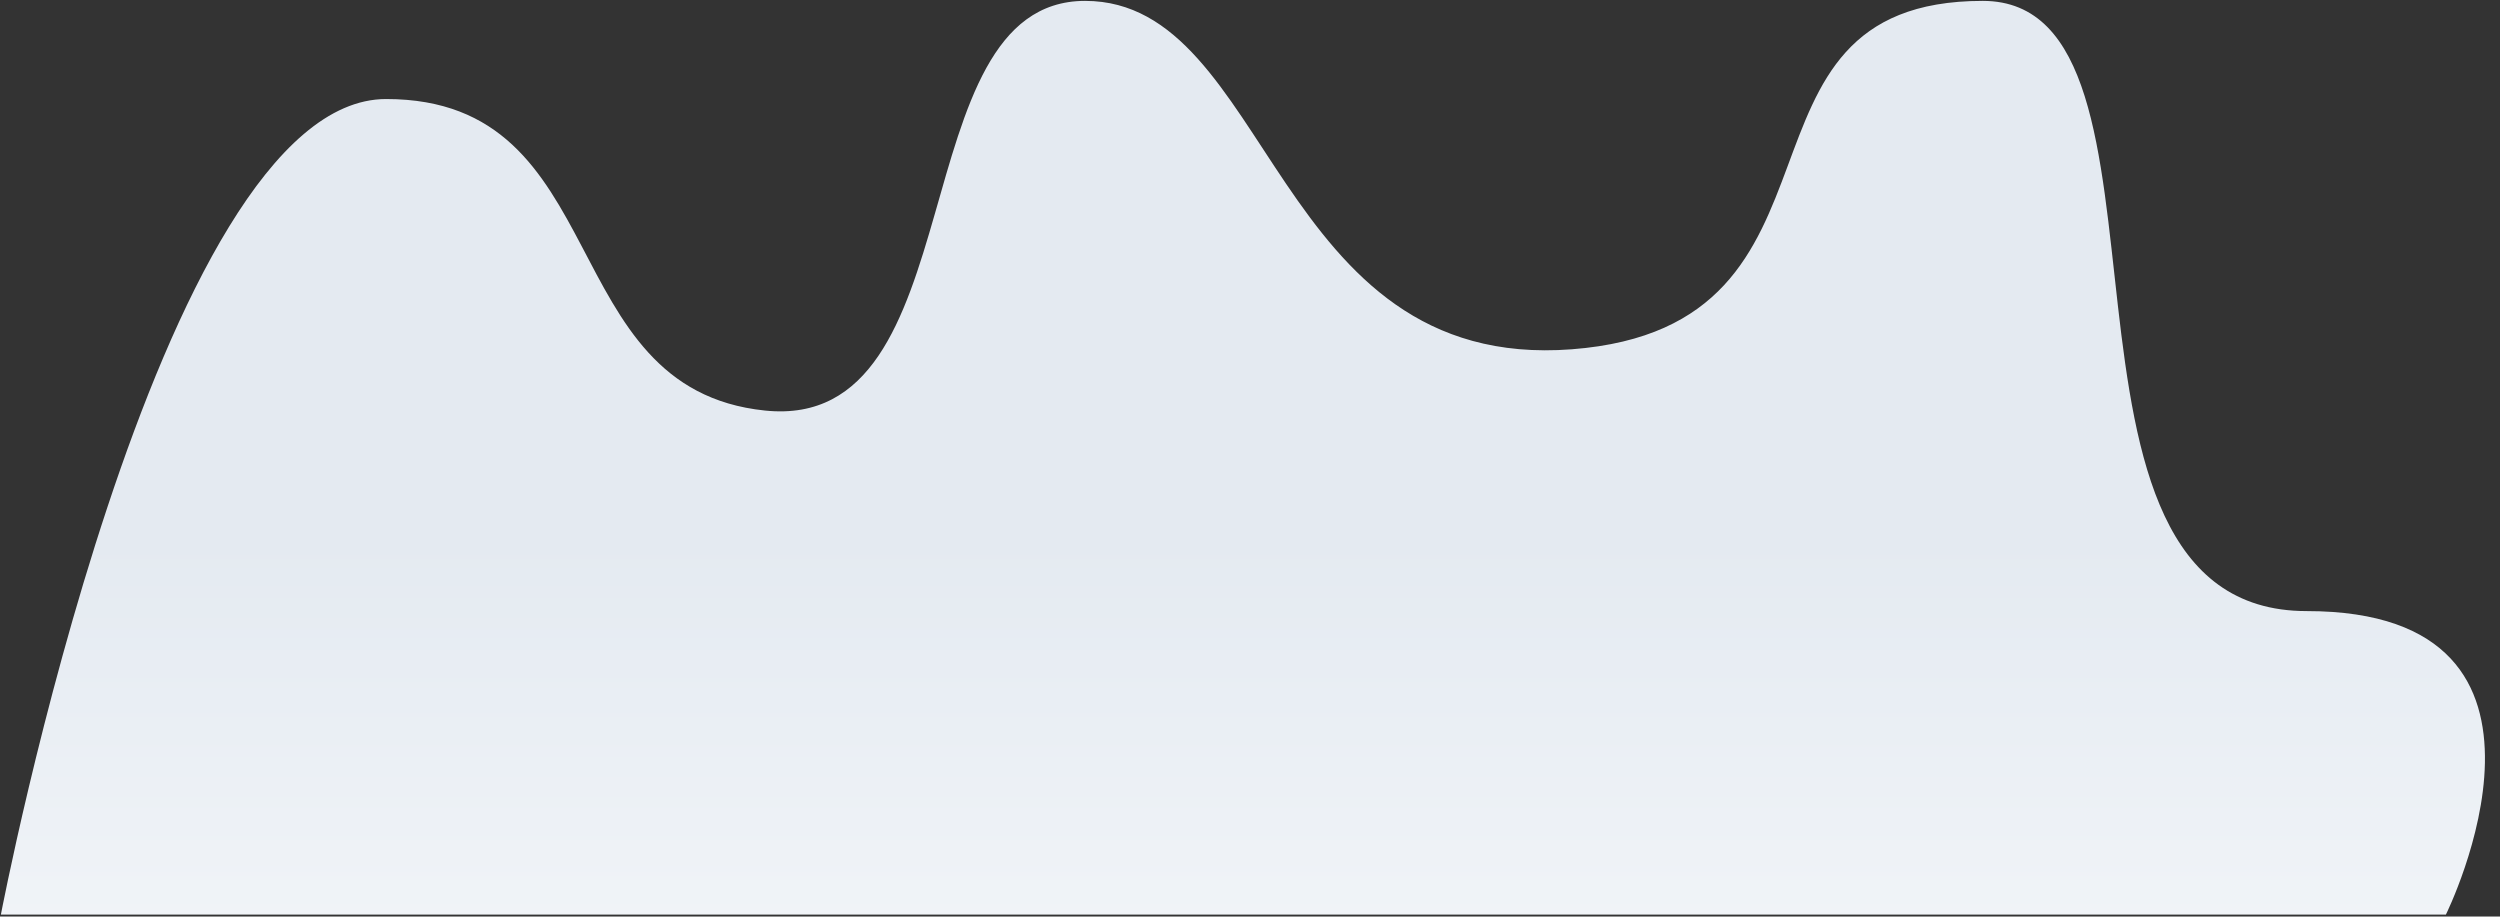 <svg xmlns="http://www.w3.org/2000/svg" width="701" height="257"><rect width="100%" height="100%" fill="#333333" stroke="none"/><defs><linearGradient id="a" x1=".506" x2=".506" y1="1.112" y2=".589"><stop offset="0" stop-color="#F3F6F9"/><stop offset="1" stop-color="#E4EAF1"/></linearGradient></defs><path fill="url(#a)" stroke="none" d="M0 256.2S43.73 27.52 108.02 27.52c64.3 0 46.65 81.19 106.23 87.35C273.82 121.03 251.75 0 304 0s52.53 104.14 136.49 97.69C524.45 91.24 479.4 0 555.73 0c61.17 0 9.59 171.1 90.81 171.1 81.23 0 39.04 85.1 39.04 85.1H0z" transform="translate(.25 .25)"/></svg>